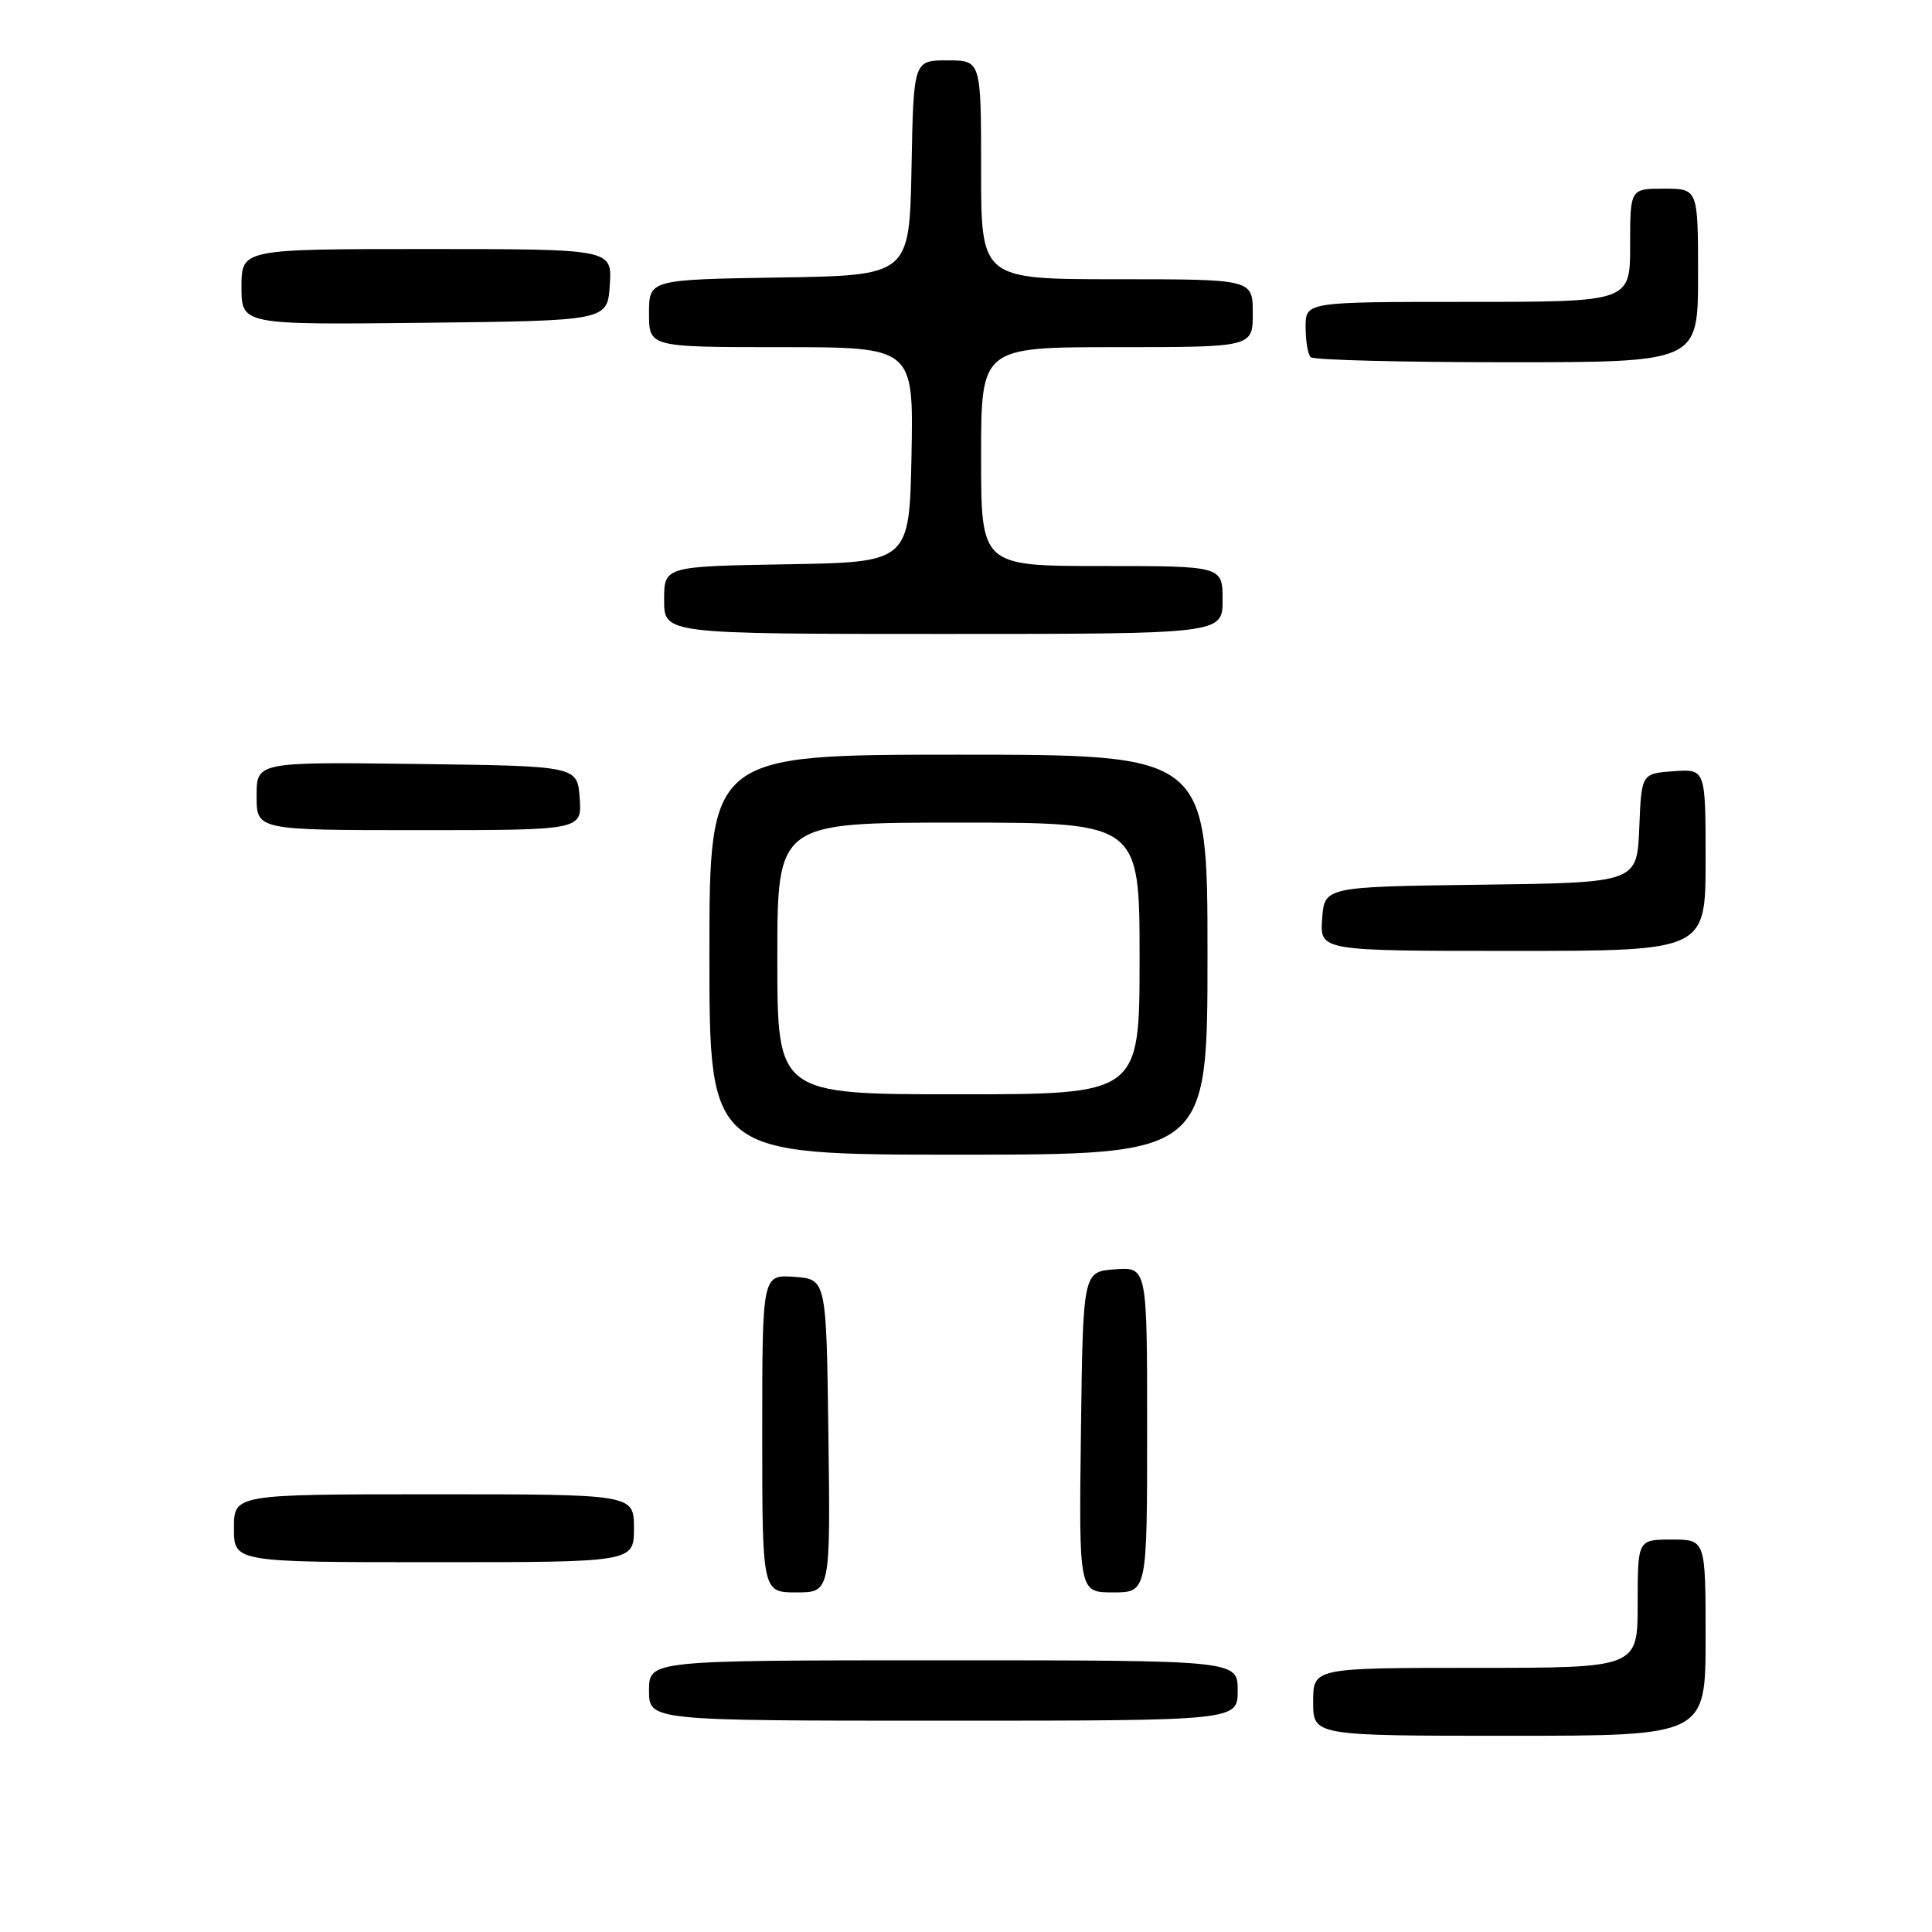 <?xml version="1.0" encoding="UTF-8" standalone="no"?>
<!DOCTYPE svg PUBLIC "-//W3C//DTD SVG 1.1//EN" "http://www.w3.org/Graphics/SVG/1.1/DTD/svg11.dtd" >
<svg xmlns="http://www.w3.org/2000/svg" xmlns:xlink="http://www.w3.org/1999/xlink" version="1.1" viewBox="0 0 256 256">
 <g >
 <path fill="currentColor"
d=" M 226.00 217.00 C 226.00 204.00 226.00 204.00 221.50 204.00 C 217.00 204.00 217.00 204.00 217.00 212.50 C 217.00 221.00 217.00 221.00 195.50 221.00 C 174.00 221.00 174.00 221.00 174.00 225.50 C 174.00 230.00 174.00 230.00 200.00 230.00 C 226.00 230.00 226.00 230.00 226.00 217.00 Z  M 164.00 224.00 C 164.00 220.00 164.00 220.00 125.00 220.00 C 86.00 220.00 86.00 220.00 86.00 224.00 C 86.00 228.00 86.00 228.00 125.00 228.00 C 164.00 228.00 164.00 228.00 164.00 224.00 Z  M 109.77 190.25 C 109.50 169.50 109.50 169.50 105.25 169.19 C 101.00 168.89 101.00 168.89 101.00 189.94 C 101.00 211.00 101.00 211.00 105.52 211.00 C 110.04 211.00 110.04 211.00 109.77 190.25 Z  M 152.00 189.44 C 152.00 167.89 152.00 167.89 147.75 168.19 C 143.50 168.50 143.50 168.50 143.23 189.75 C 142.96 211.00 142.96 211.00 147.48 211.00 C 152.00 211.00 152.00 211.00 152.00 189.44 Z  M 84.00 202.50 C 84.00 198.00 84.00 198.00 57.50 198.00 C 31.00 198.00 31.00 198.00 31.00 202.50 C 31.00 207.00 31.00 207.00 57.50 207.00 C 84.00 207.00 84.00 207.00 84.00 202.50 Z  M 160.00 126.50 C 160.00 100.00 160.00 100.00 127.00 100.00 C 94.00 100.00 94.00 100.00 94.00 126.50 C 94.00 153.00 94.00 153.00 127.00 153.00 C 160.00 153.00 160.00 153.00 160.00 126.50 Z  M 226.00 113.94 C 226.00 101.89 226.00 101.89 221.75 102.19 C 217.50 102.50 217.50 102.50 217.21 109.73 C 216.91 116.96 216.91 116.96 196.21 117.23 C 175.50 117.50 175.50 117.50 175.19 121.75 C 174.89 126.00 174.89 126.00 200.44 126.00 C 226.00 126.00 226.00 126.00 226.00 113.94 Z  M 76.81 105.75 C 76.50 101.50 76.50 101.50 55.25 101.23 C 34.00 100.96 34.00 100.96 34.00 105.48 C 34.00 110.00 34.00 110.00 55.56 110.00 C 77.11 110.00 77.11 110.00 76.81 105.75 Z  M 162.00 79.50 C 162.00 75.00 162.00 75.00 146.00 75.00 C 130.00 75.00 130.00 75.00 130.00 60.50 C 130.00 46.00 130.00 46.00 148.00 46.00 C 166.00 46.00 166.00 46.00 166.00 41.50 C 166.00 37.00 166.00 37.00 148.00 37.00 C 130.00 37.00 130.00 37.00 130.00 22.50 C 130.00 8.00 130.00 8.00 125.53 8.00 C 121.05 8.00 121.05 8.00 120.78 22.25 C 120.50 36.50 120.50 36.50 103.25 36.77 C 86.00 37.05 86.00 37.05 86.00 41.52 C 86.00 46.00 86.00 46.00 103.53 46.00 C 121.05 46.00 121.05 46.00 120.78 60.25 C 120.50 74.50 120.50 74.50 104.25 74.77 C 88.00 75.05 88.00 75.05 88.00 79.52 C 88.00 84.00 88.00 84.00 125.00 84.00 C 162.00 84.00 162.00 84.00 162.00 79.50 Z  M 225.00 36.50 C 225.00 25.00 225.00 25.00 220.50 25.00 C 216.00 25.00 216.00 25.00 216.00 32.50 C 216.00 40.00 216.00 40.00 194.50 40.00 C 173.00 40.00 173.00 40.00 173.00 43.33 C 173.00 45.17 173.30 46.97 173.67 47.33 C 174.03 47.70 185.73 48.00 199.67 48.00 C 225.00 48.00 225.00 48.00 225.00 36.50 Z  M 80.80 37.75 C 81.11 33.00 81.11 33.00 56.55 33.00 C 32.00 33.00 32.00 33.00 32.00 38.02 C 32.00 43.04 32.00 43.04 56.25 42.77 C 80.50 42.50 80.50 42.50 80.80 37.75 Z  M 103.00 127.00 C 103.00 109.00 103.00 109.00 127.00 109.00 C 151.00 109.00 151.00 109.00 151.00 127.00 C 151.00 145.00 151.00 145.00 127.00 145.00 C 103.00 145.00 103.00 145.00 103.00 127.00 Z "/>
</g>
</svg>